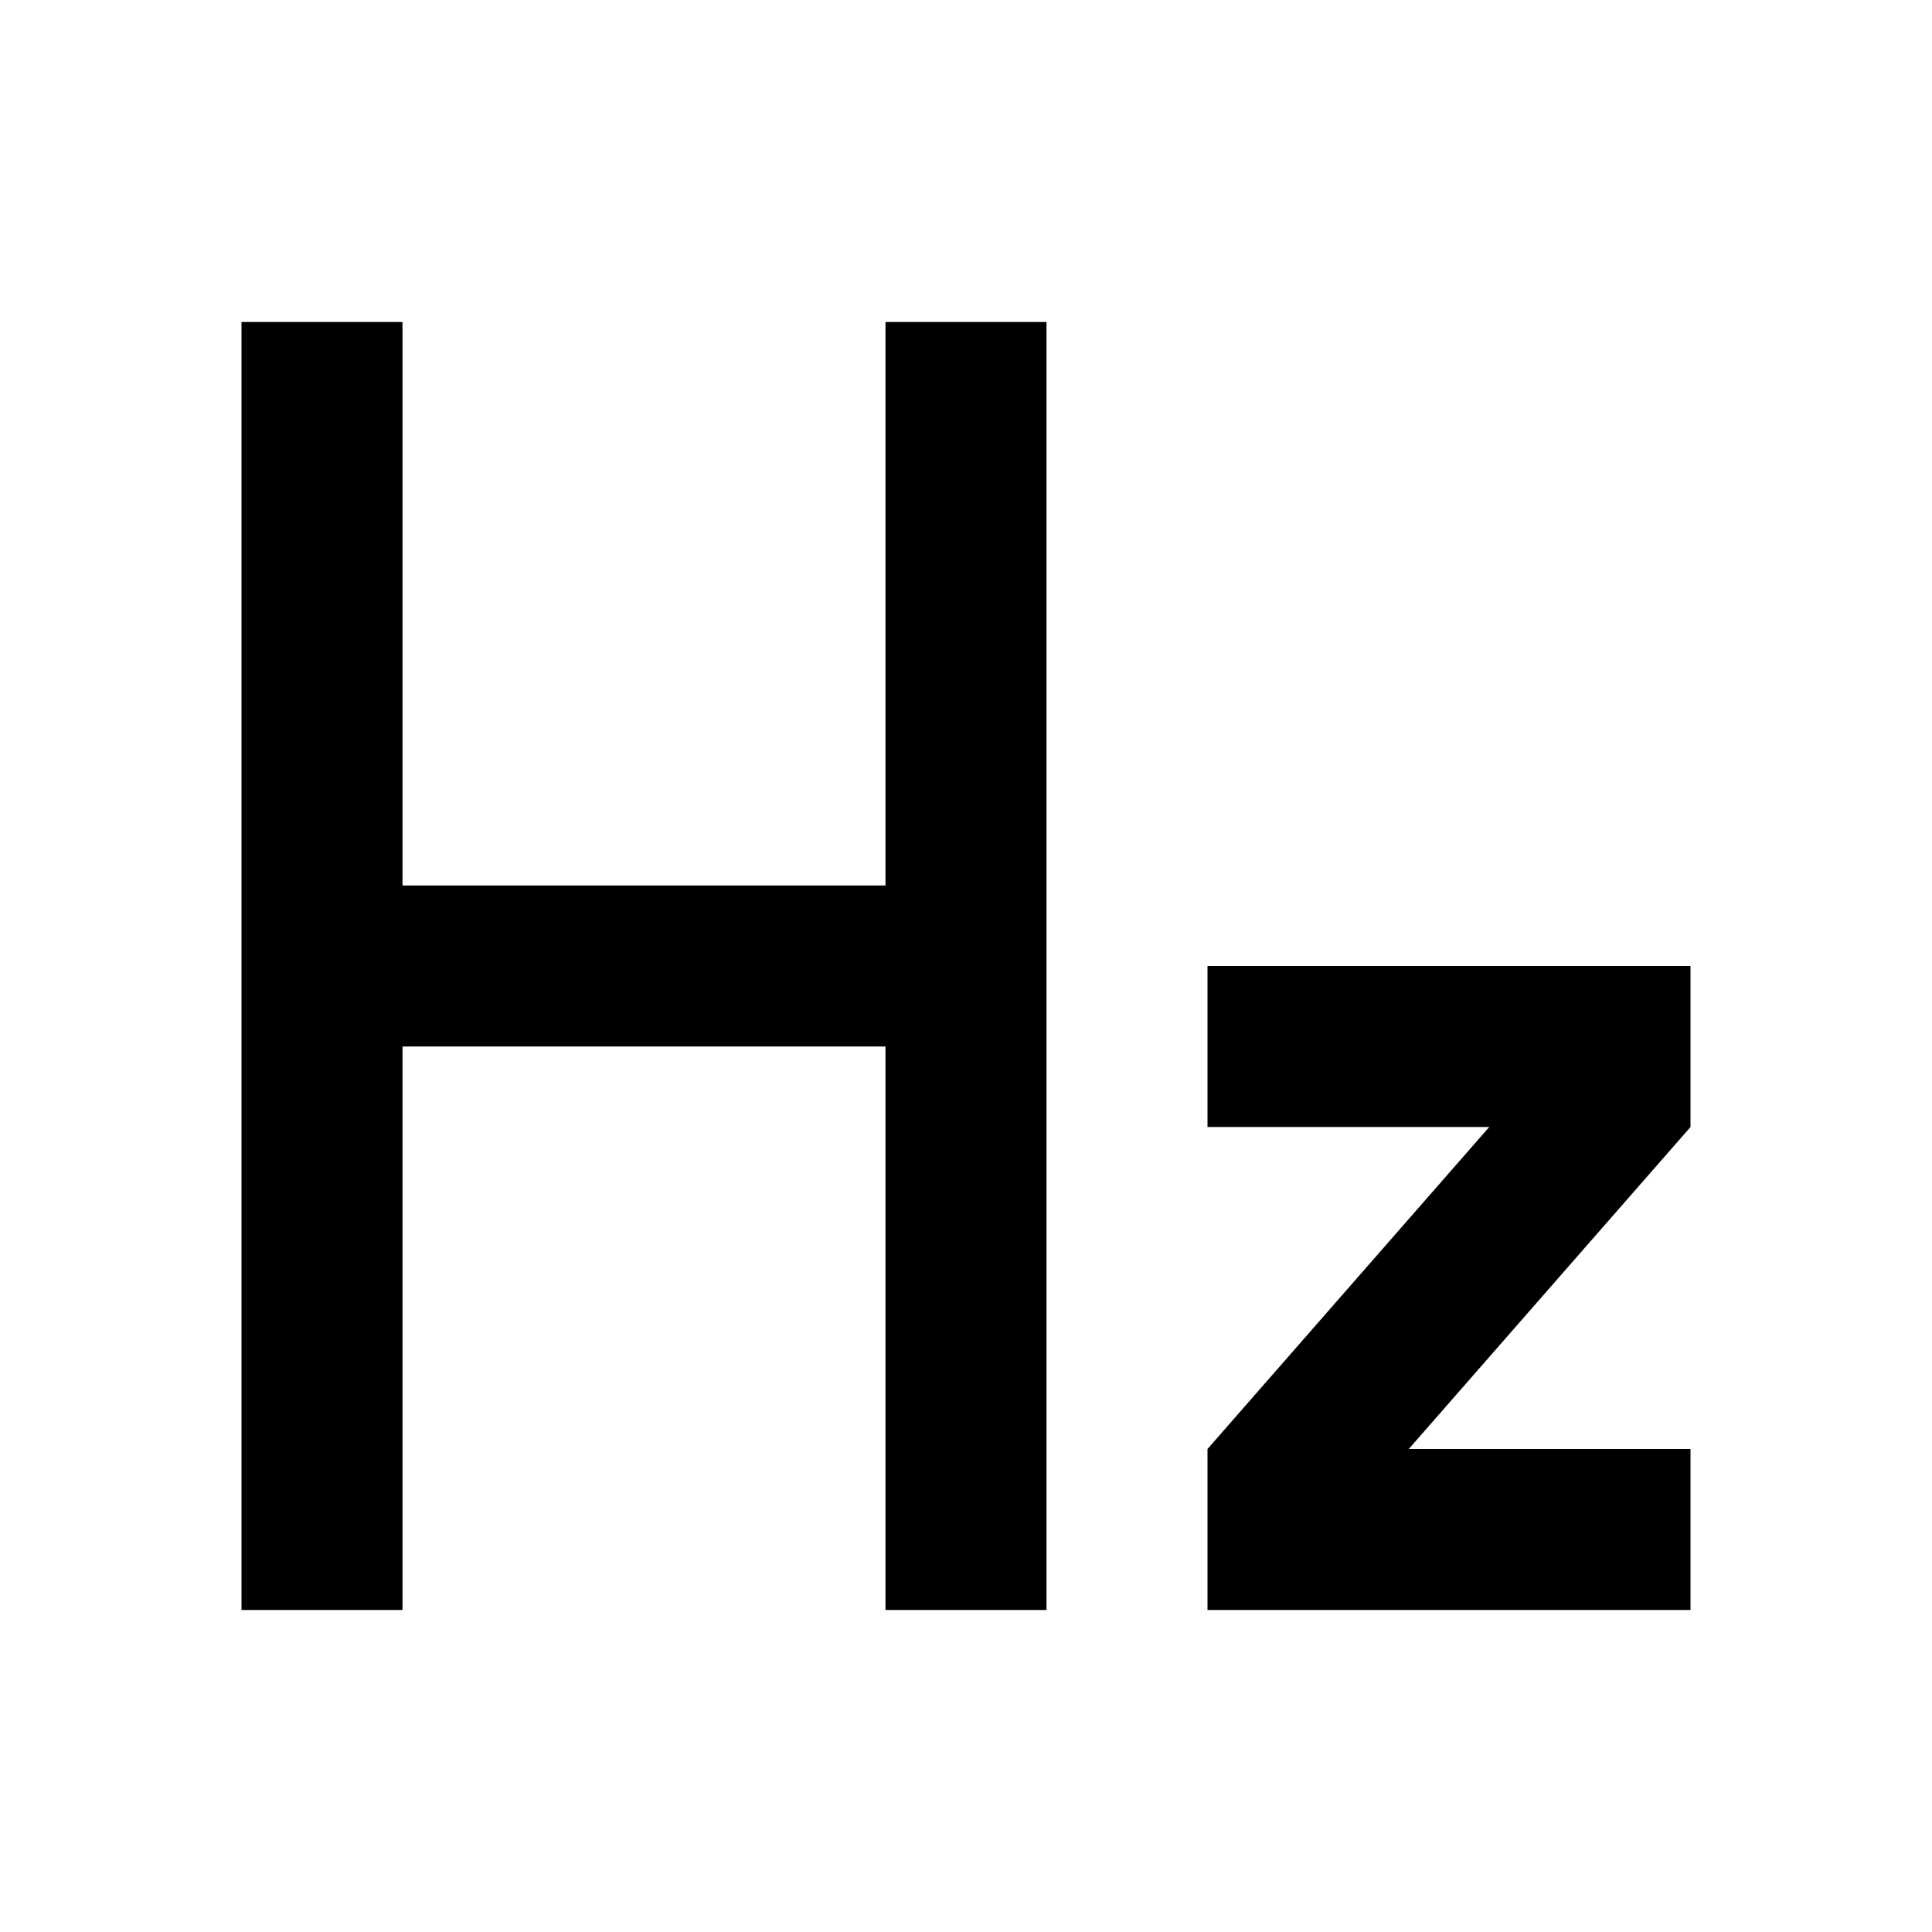 <svg width="24" height="24" viewBox="0 0 24 24" fill="none" xmlns="http://www.w3.org/2000/svg">
<path d="M3 4H5V11H11V4H13V20H11V13H5V20H3V4Z" fill="black"/>
<path d="M15 12H21V14L17.5 18H21V20H15L15 18L18.5 14H17H15L15 12Z" fill="black"/>
</svg>
